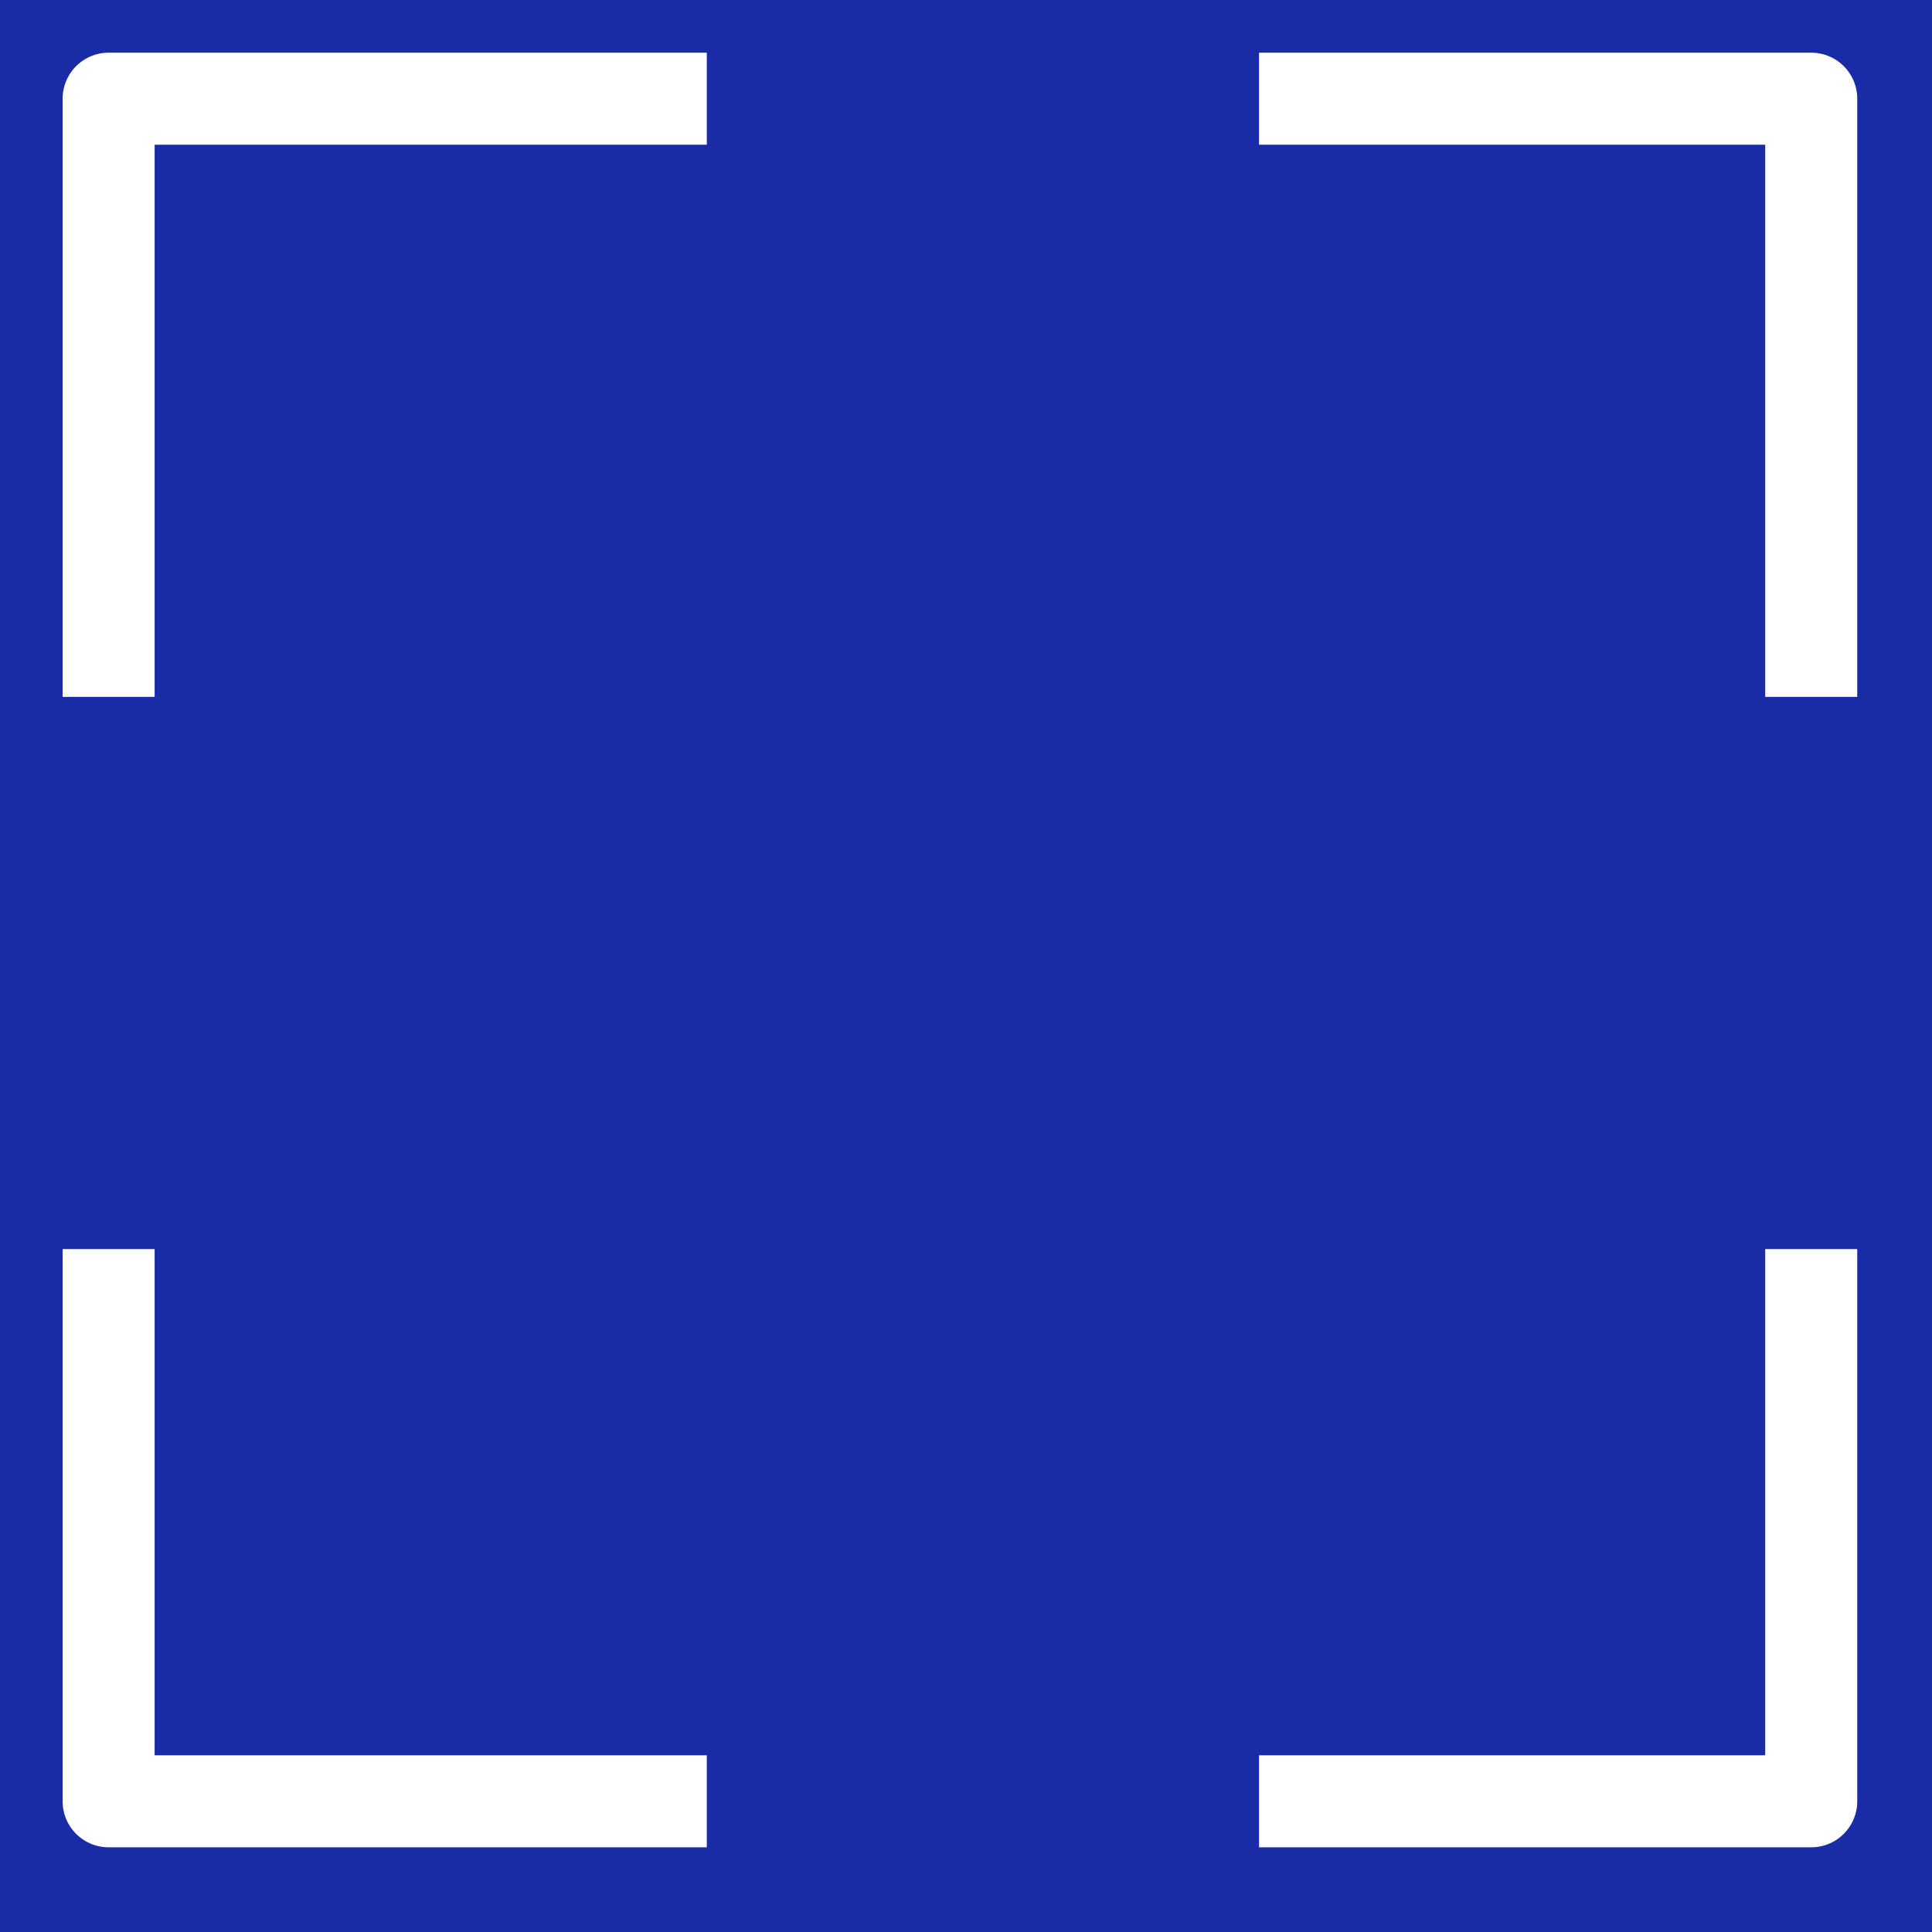 <?xml version="1.0" encoding="UTF-8" standalone="no"?>
<!-- Created with Inkscape (http://www.inkscape.org/) -->

<svg
   xmlns:dc="http://purl.org/dc/elements/1.1/"
   xmlns:cc="http://creativecommons.org/ns#"
   xmlns:rdf="http://www.w3.org/1999/02/22-rdf-syntax-ns#"
   xmlns:svg="http://www.w3.org/2000/svg"
   xmlns="http://www.w3.org/2000/svg"
   xmlns:sodipodi="http://sodipodi.sourceforge.net/DTD/sodipodi-0.dtd"
   xmlns:inkscape="http://www.inkscape.org/namespaces/inkscape"
   width="128"
   height="128"
   viewBox="0 0 33.867 33.867"
   version="1.1"
   id="svg8"
   inkscape:export-filename="D:\Documentos Luis\Documentos\GameDev\BrackeysGameJam\Assets\Sprites\ButtonAngles.png"
   inkscape:export-xdpi="96"
   inkscape:export-ydpi="96"
   inkscape:version="0.92.1 r15371"
   sodipodi:docname="ButtonAngles.svg">
  <rect x="0" y="0" width="33.867" height="33.867" fill="#808080" stroke="none"/>
  <defs
     id="defs2" />
  <sodipodi:namedview
     id="base"
     pagecolor="#ffffff"
     bordercolor="#666666"
     borderopacity="1.0"
     inkscape:pageopacity="0.0"
     inkscape:pageshadow="2"
     inkscape:zoom="4"
     inkscape:cx="121.37067"
     inkscape:cy="40.602157"
     inkscape:document-units="mm"
     inkscape:current-layer="layer1"
     showgrid="true"
     units="px"
     inkscape:pagecheckerboard="false"
     borderlayer="true"
     inkscape:window-width="1920"
     inkscape:window-height="1017"
     inkscape:window-x="1912"
     inkscape:window-y="-8"
     inkscape:window-maximized="1">
    <inkscape:grid
       type="xygrid"
       id="grid4489" />
  </sodipodi:namedview>
  <g
     inkscape:label="Layer 1"
     inkscape:groupmode="layer"
     id="layer1"
     transform="translate(0,-263.133)">
    <rect
       style="opacity:1;fill:#192ca6;fill-opacity:1;stroke:none;stroke-width:2.646;stroke-linecap:square;stroke-linejoin:round;stroke-miterlimit:1.5;stroke-dasharray:none;stroke-dashoffset:12;stroke-opacity:1;paint-order:stroke fill markers"
       id="rect4485"
       width="163.569"
       height="215.954"
       x="-21.913"
       y="162.049"
       ry="2.002536e-005" />
    <rect
       style="opacity:1;fill:none;fill-opacity:1;stroke:#ffffff;stroke-width:1.613;stroke-linecap:round;stroke-linejoin:round;stroke-miterlimit:0.1;stroke-dasharray:none;stroke-dashoffset:0;stroke-opacity:1;paint-order:normal"
       id="rect4491"
       width="29.846"
       height="29.846"
       x="1.904"
       y="264.863" />
    <rect
       style="opacity:1;fill:#192ca6;fill-opacity:1;stroke:none;stroke-width:1.685;stroke-linecap:round;stroke-linejoin:round;stroke-miterlimit:0.1;stroke-dasharray:none;stroke-dashoffset:0;stroke-opacity:1;paint-order:normal"
       id="rect4493"
       width="9.68"
       height="38.72"
       x="12.39"
       y="261.636" />
    <rect
       y="-36.59"
       x="275.349"
       height="38.72"
       width="9.68"
       id="rect4495"
       style="opacity:1;fill:#192ca6;fill-opacity:1;stroke:none;stroke-width:1.685;stroke-linecap:round;stroke-linejoin:round;stroke-miterlimit:0.1;stroke-dasharray:none;stroke-dashoffset:0;stroke-opacity:1;paint-order:normal"
       transform="rotate(90)" />
  </g>
</svg>
